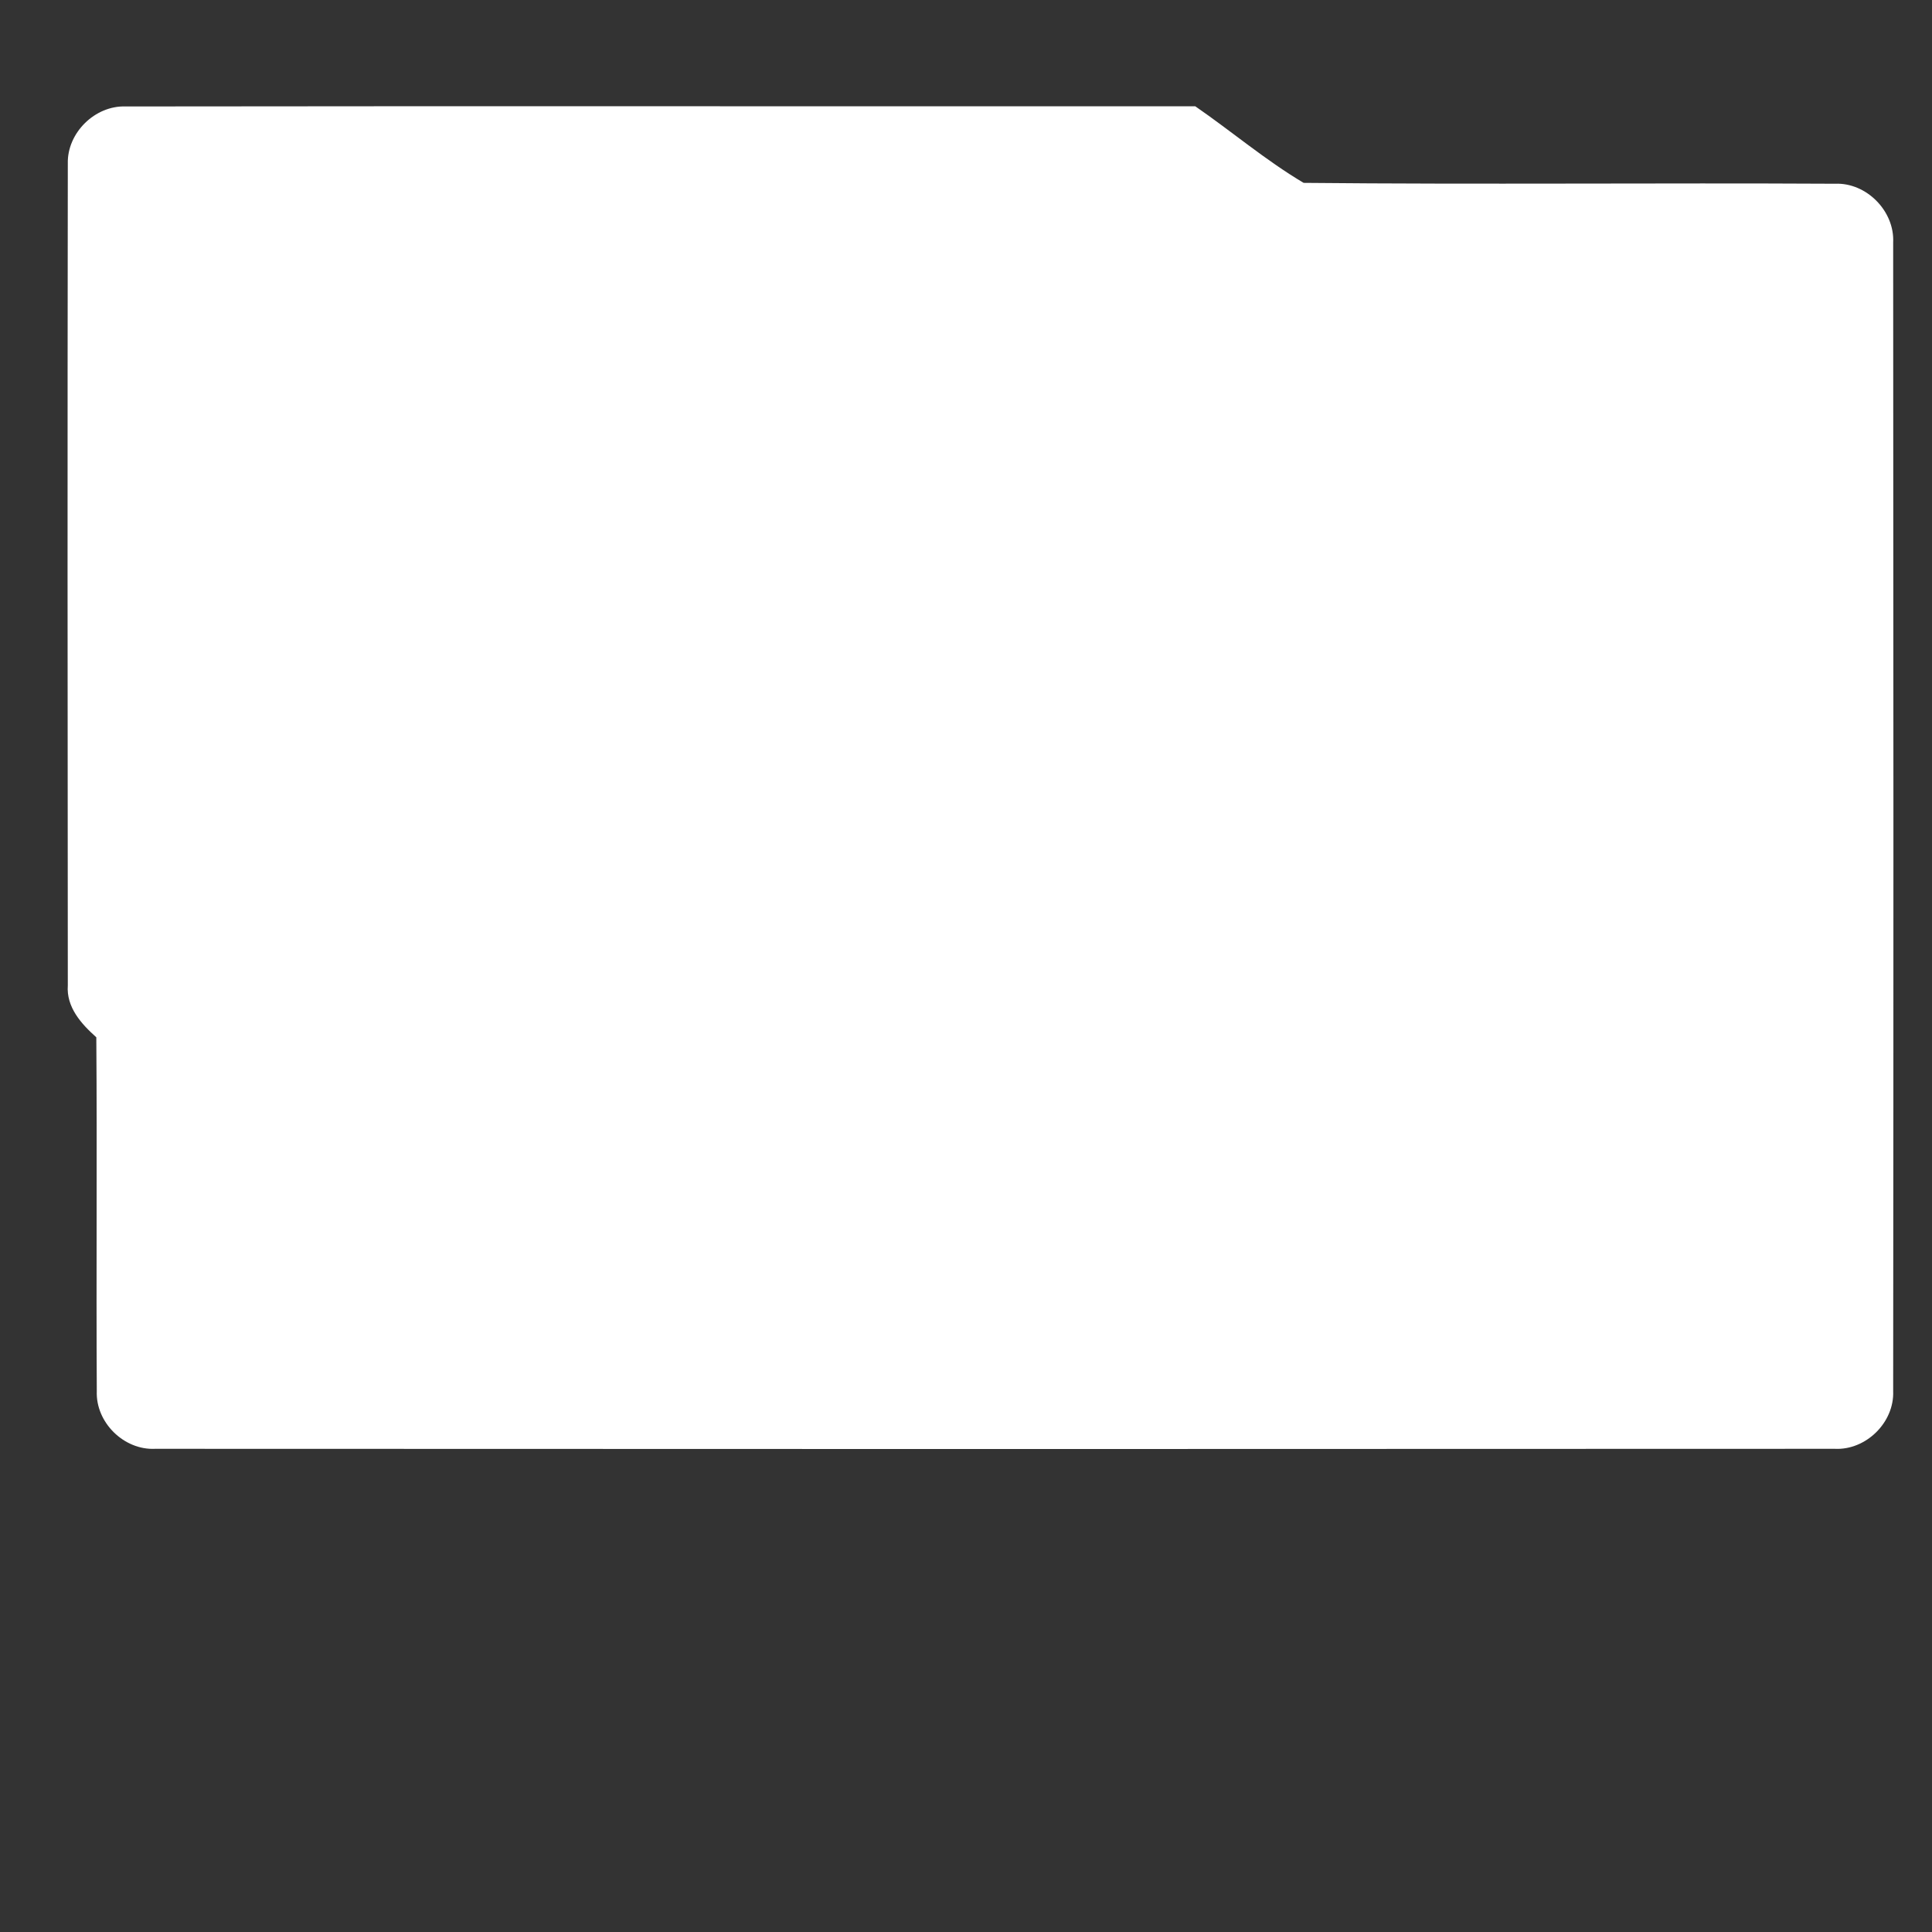 <?xml version="1.0" encoding="UTF-8" ?>
<!DOCTYPE svg PUBLIC "-//W3C//DTD SVG 1.1//EN" "http://www.w3.org/Graphics/SVG/1.1/DTD/svg11.dtd">
<svg width="200pt" height="200pt" viewBox="0 0 200 200" version="1.1" xmlns="http://www.w3.org/2000/svg">
<rect x="0" y="0" width="200" height="200" fill="#333333" stroke="none"/>
<g id="#ffffffff">
<path fill="#ffffff" opacity="1.00" d=" M 7.02 16.95 C 6.93 13.76 9.83 10.90 13.02 11.02 C 49.92 10.97 86.83 11.02 123.73 11.00 C 127.50 13.60 131.01 16.59 134.95 18.93 C 153.28 19.11 171.62 18.92 189.96 19.02 C 193.21 18.88 196.14 21.85 195.98 25.10 C 196.01 64.73 196.02 104.37 195.98 144.01 C 196.11 147.25 193.16 150.15 189.92 149.98 C 131.97 150.01 74.01 150.01 16.06 149.98 C 12.83 150.14 9.89 147.25 10.02 144.01 C 9.95 131.80 10.06 119.59 9.97 107.38 C 8.41 105.99 6.85 104.26 7.02 102.00 C 6.99 73.65 6.98 45.30 7.02 16.95 Z" />
</g>
</svg>
